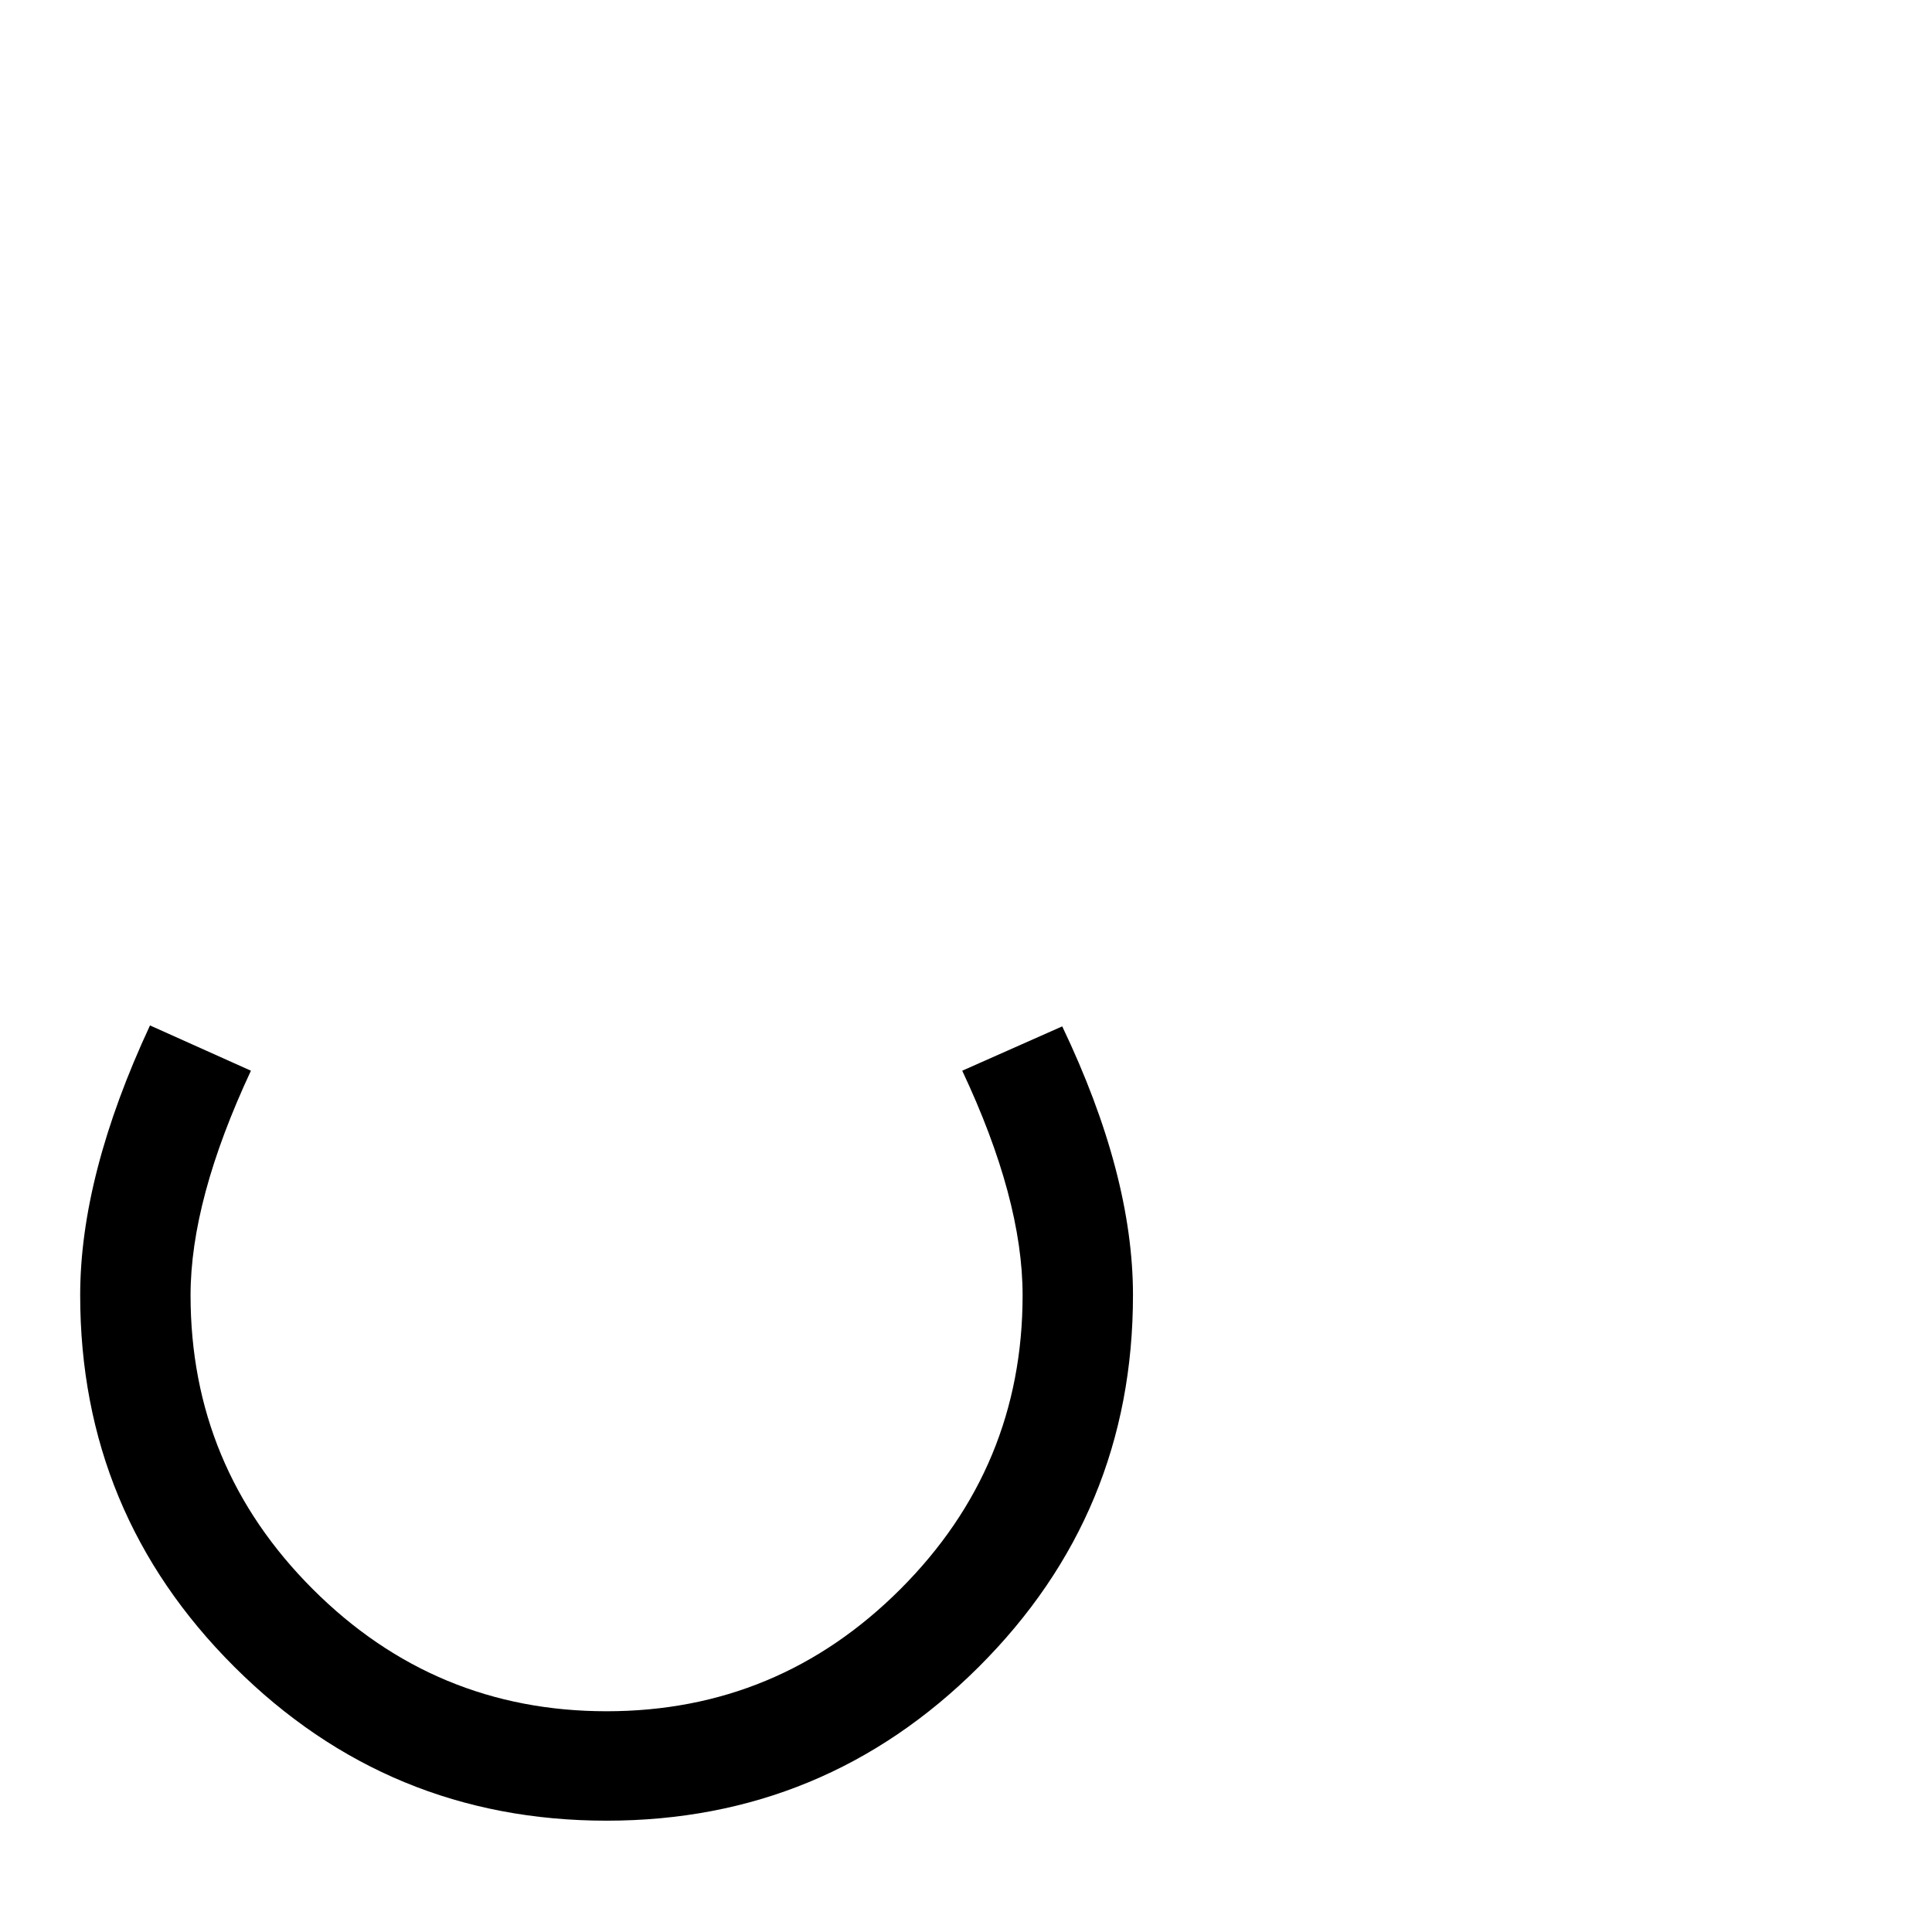 <?xml version="1.0" standalone="no"?>
<!DOCTYPE svg PUBLIC "-//W3C//DTD SVG 1.1//EN" "http://www.w3.org/Graphics/SVG/1.1/DTD/svg11.dtd" >
<svg viewBox="0 -442 2048 2048">
  <g transform="matrix(1 0 0 -1 0 1606)">
   <path fill="currentColor"
d="M1201 675q0 -231 -163.5 -394t-394.5 -163t-394.5 163t-163.5 394q0 127 74 286l107 -48q-64 -137 -64 -238q0 -182 129.5 -311.5t311.5 -129.5t311.5 129.5t129.5 311.5q0 102 -64 238l106 47q75 -157 75 -285z" />
  </g>

</svg>
